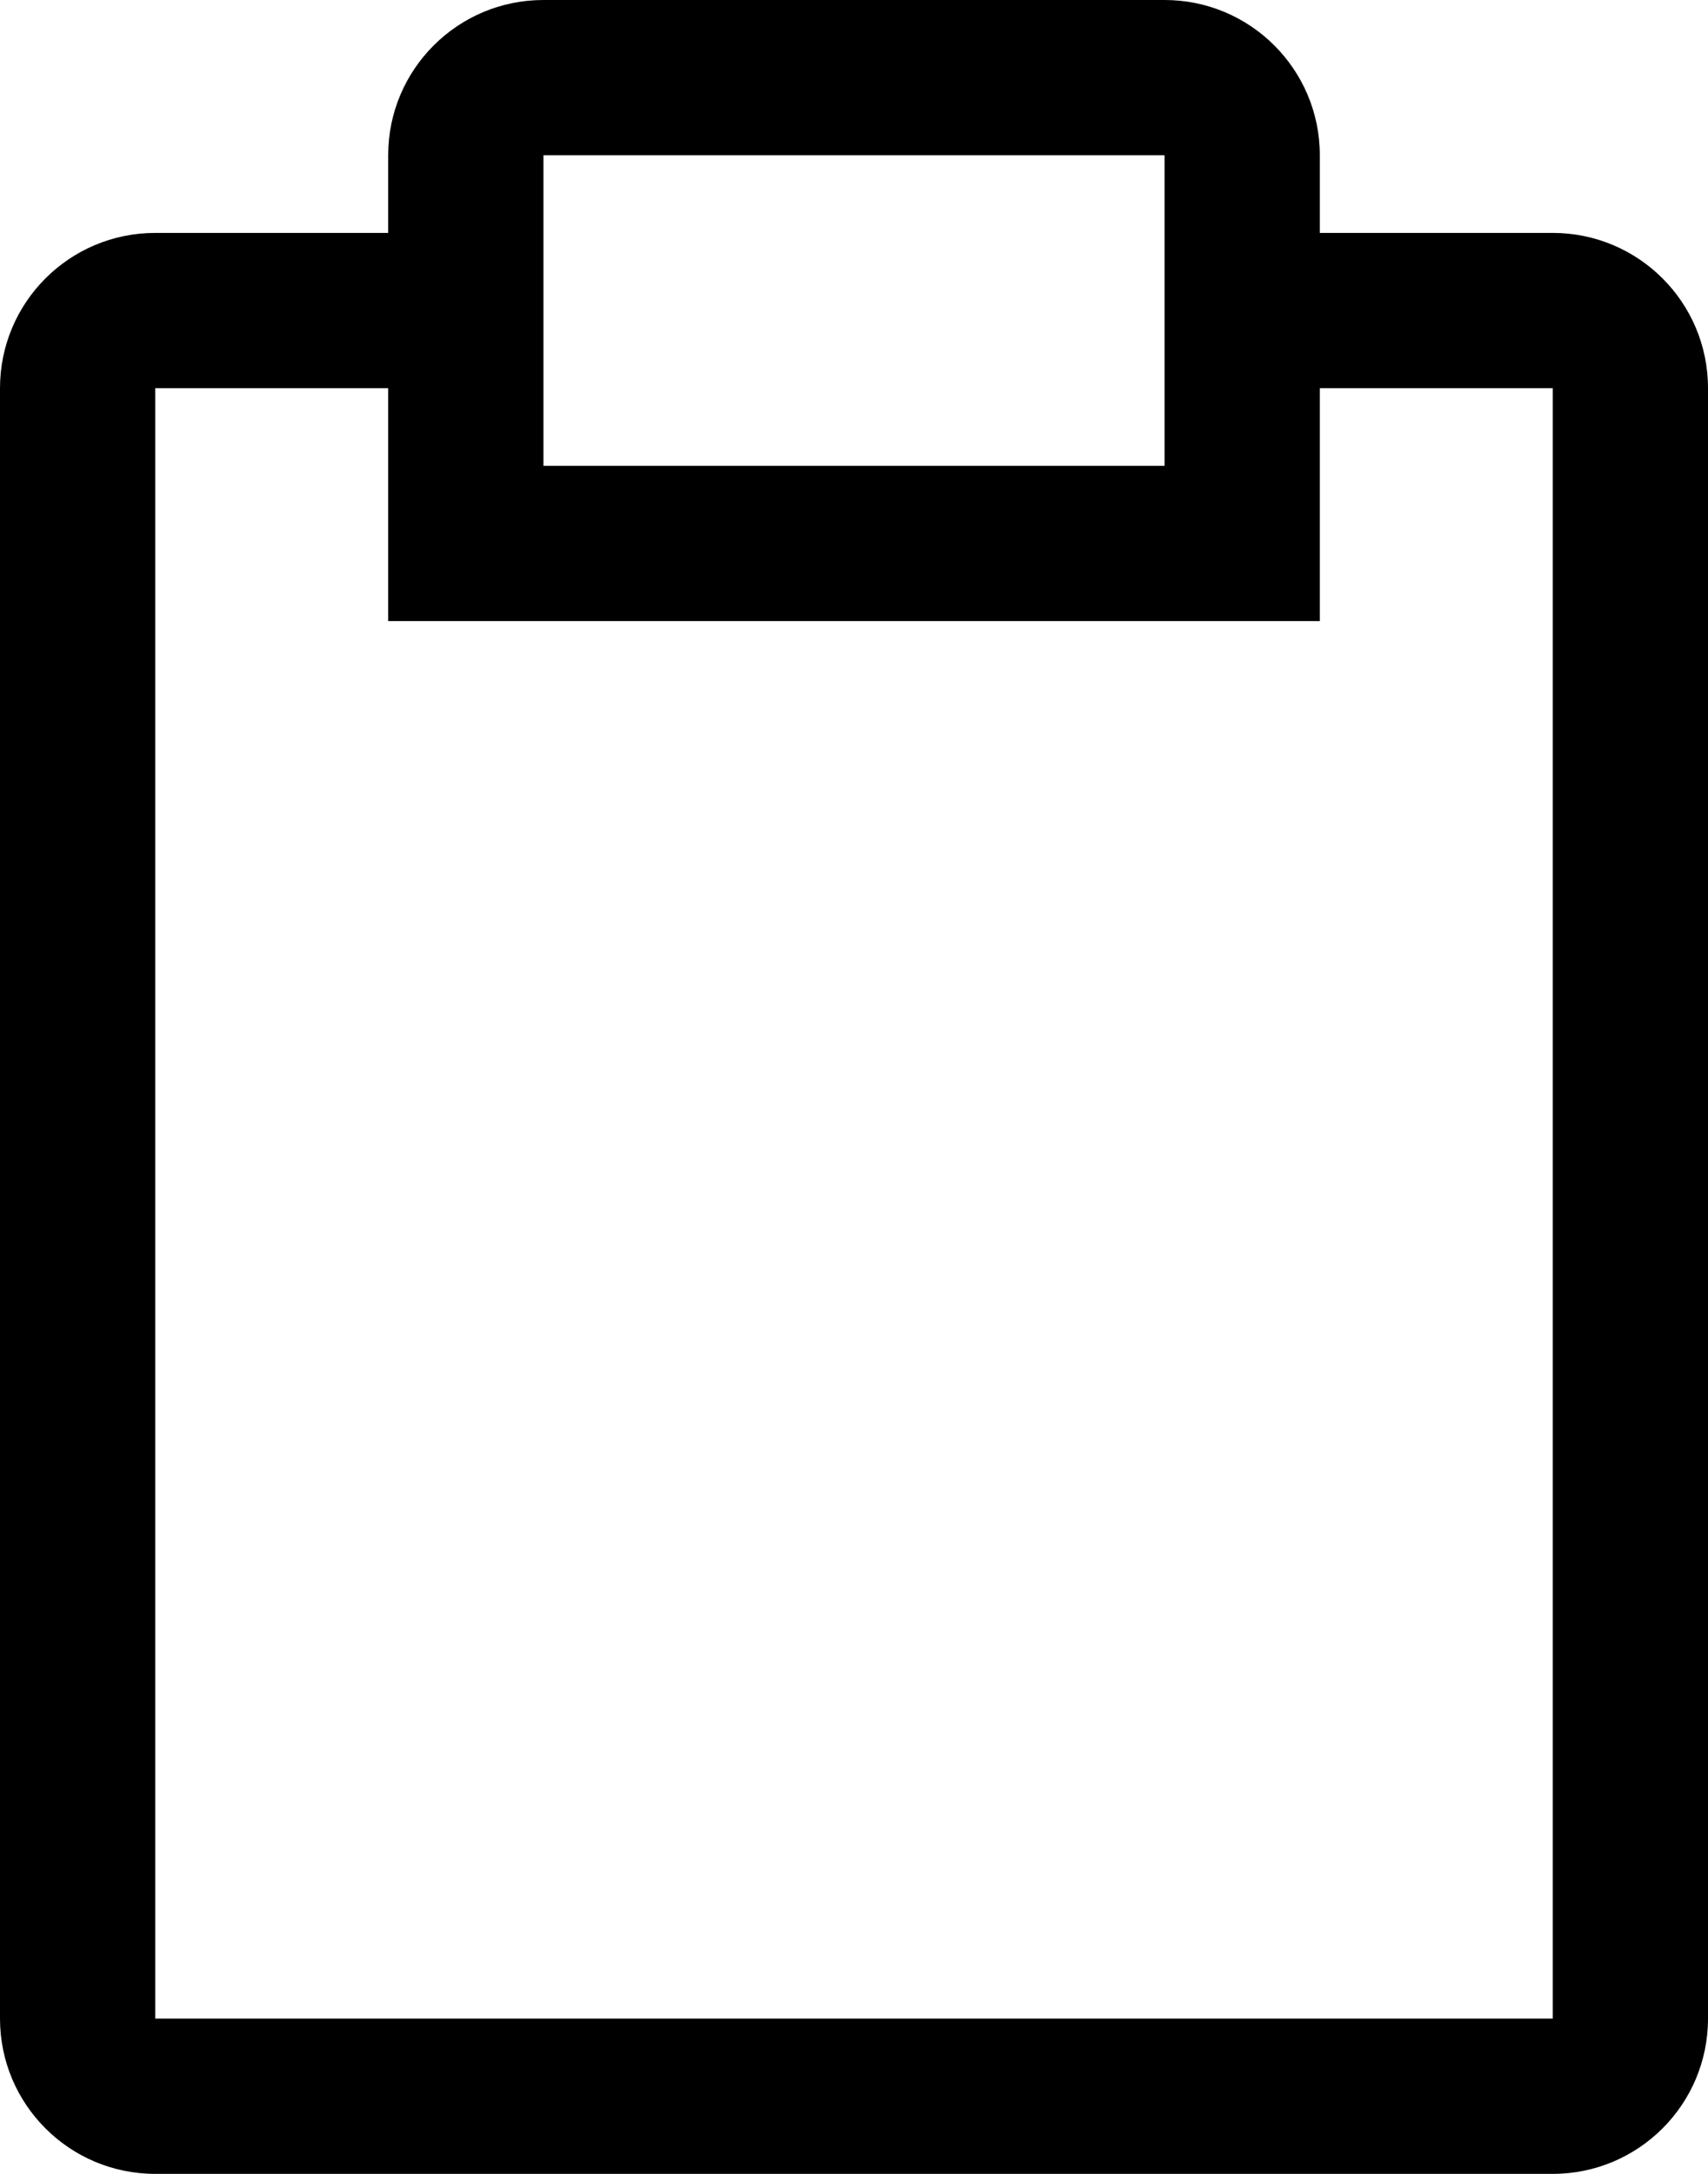 ﻿<?xml version="1.0" encoding="utf-8"?>
<svg version="1.1" xmlns:xlink="http://www.w3.org/1999/xlink" width="22px" height="28px" xmlns="http://www.w3.org/2000/svg">
  <defs>
    <pattern id="BGPattern" patternUnits="userSpaceOnUse" alignment="0 0" imageRepeat="None" />
    <mask fill="white" id="Clip4215">
      <path d="M 22 5  C 22 3.895  21.105 3  20 3  L 17 3  L 17 2  C 17 0.895  16.105 0  15 0  L 7 0  C 5.895 0  5 0.895  5 2  L 5 3  L 2 3  C 0.895 3  0 3.895  0 5  L 0 26  C 0 27.105  0.895 28  2 28  L 20 28  C 21.105 28  22 27.105  22 26  L 22 5  Z M 7 6  L 7 2  L 15 2  L 15 6  L 7 6  Z M 20 5  L 20 26  L 2 26  L 2 5  L 5 5  L 5 8  L 17 8  L 17 5  L 20 5  Z " fill-rule="evenodd" />
    </mask>
  </defs>
  <g transform="matrix(1 0 0 1 -5 -2 )">
    <path d="M 22 5  C 22 3.895  21.105 3  20 3  L 17 3  L 17 2  C 17 0.895  16.105 0  15 0  L 7 0  C 5.895 0  5 0.895  5 2  L 5 3  L 2 3  C 0.895 3  0 3.895  0 5  L 0 26  C 0 27.105  0.895 28  2 28  L 20 28  C 21.105 28  22 27.105  22 26  L 22 5  Z M 7 6  L 7 2  L 15 2  L 15 6  L 7 6  Z M 20 5  L 20 26  L 2 26  L 2 5  L 5 5  L 5 8  L 17 8  L 17 5  L 20 5  Z " fill-rule="nonzero" fill="rgba(0, 0, 0, 1)" stroke="none" transform="matrix(1 0 0 1 5 2 )" class="fill" />
    <path d="M 22 5  C 22 3.895  21.105 3  20 3  L 17 3  L 17 2  C 17 0.895  16.105 0  15 0  L 7 0  C 5.895 0  5 0.895  5 2  L 5 3  L 2 3  C 0.895 3  0 3.895  0 5  L 0 26  C 0 27.105  0.895 28  2 28  L 20 28  C 21.105 28  22 27.105  22 26  L 22 5  Z " stroke-width="0" stroke-dasharray="0" stroke="rgba(255, 255, 255, 0)" fill="none" transform="matrix(1 0 0 1 5 2 )" class="stroke" mask="url(#Clip4215)" />
    <path d="M 7 6  L 7 2  L 15 2  L 15 6  L 7 6  Z " stroke-width="0" stroke-dasharray="0" stroke="rgba(255, 255, 255, 0)" fill="none" transform="matrix(1 0 0 1 5 2 )" class="stroke" mask="url(#Clip4215)" />
    <path d="M 20 5  L 20 26  L 2 26  L 2 5  L 5 5  L 5 8  L 17 8  L 17 5  L 20 5  Z " stroke-width="0" stroke-dasharray="0" stroke="rgba(255, 255, 255, 0)" fill="none" transform="matrix(1 0 0 1 5 2 )" class="stroke" mask="url(#Clip4215)" />
  </g>
</svg>